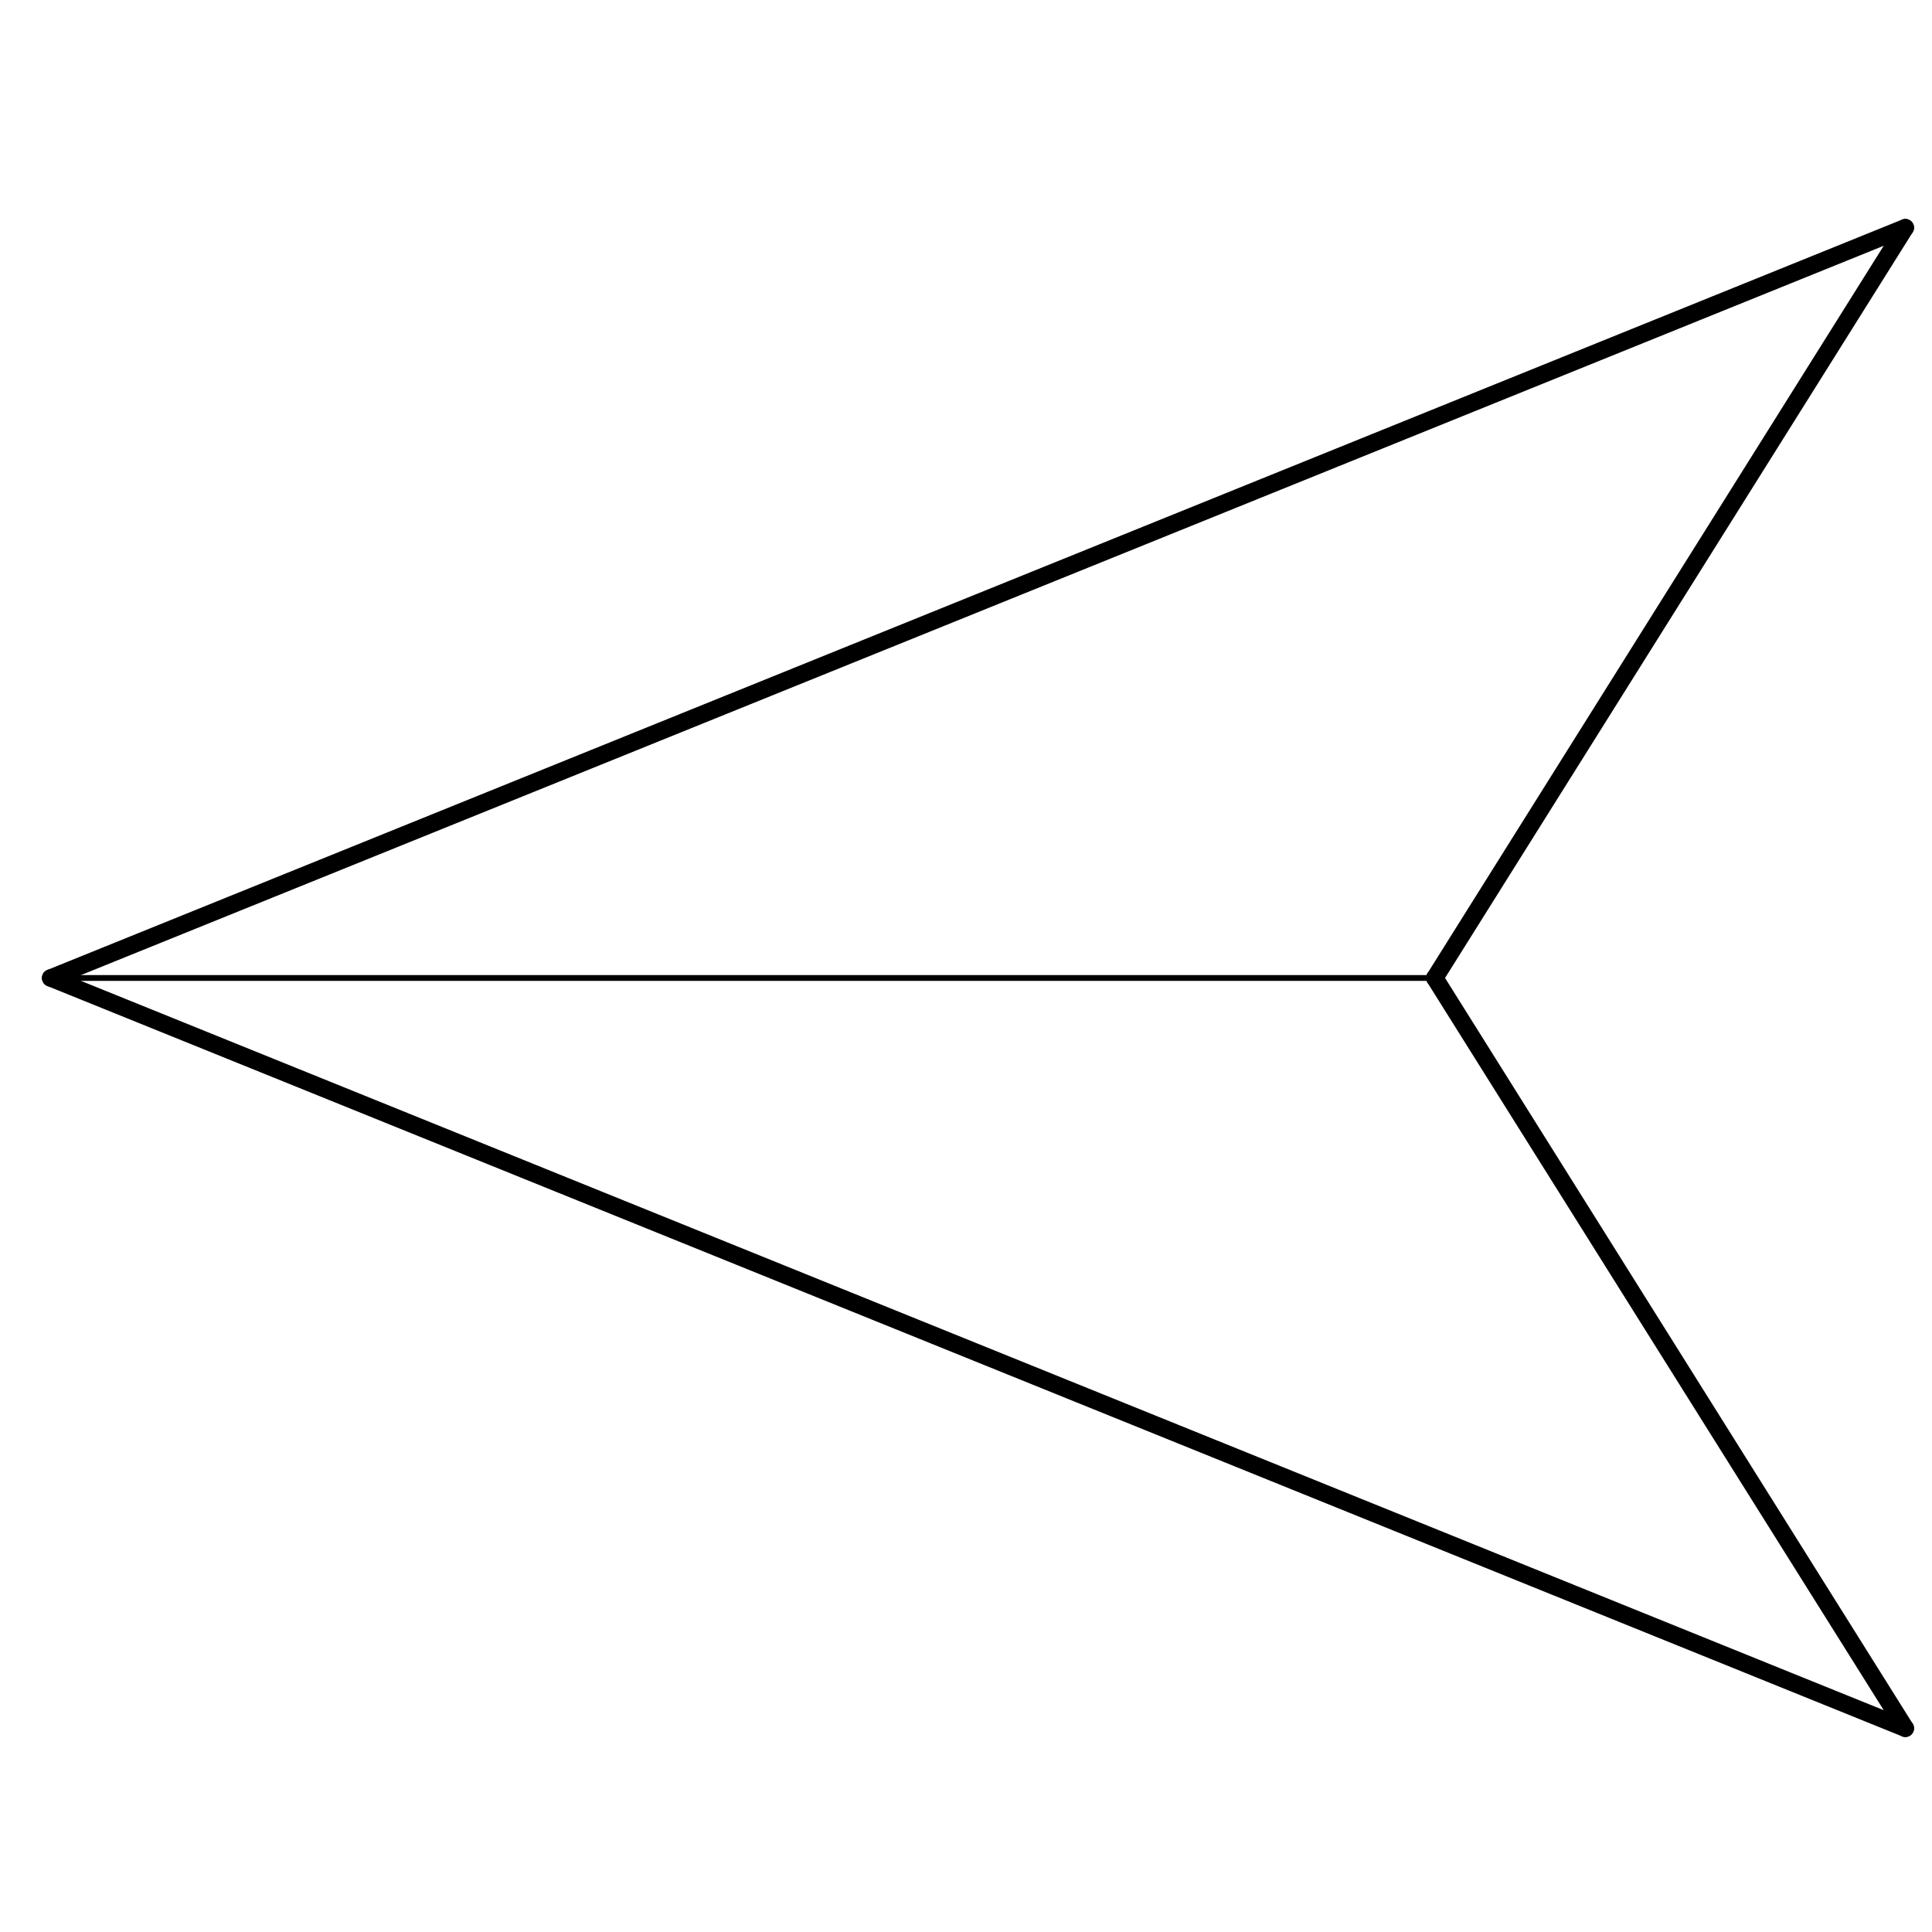 <svg id="e5cuFI7APyZ1" xmlns="http://www.w3.org/2000/svg" xmlns:xlink="http://www.w3.org/1999/xlink" viewBox="0 0 10 10" shape-rendering="geometricPrecision" text-rendering="geometricPrecision"><g transform="matrix(.03 0 0 0.03 0.262 0.262)"><line x1="-160" y1="64.728" x2="160" y2="-64.728" transform="translate(160 95.272)" fill="none" stroke="#000" stroke-width="3" stroke-linecap="round"/><line x1="-160" y1="64.728" x2="160" y2="-64.728" transform="matrix(1 0 0-1 160 224.728)" fill="none" stroke="#000" stroke-width="3" stroke-linecap="round"/><line x1="40.593" y1="-64.728" x2="-40.593" y2="64.728" transform="translate(279.407 95.272)" fill="none" stroke="#000" stroke-width="3" stroke-linecap="round"/><line x1="-40.593" y1="-64.728" x2="40.593" y2="64.728" transform="translate(279.407 224.728)" fill="none" stroke="#000" stroke-width="3" stroke-linecap="round"/><line x1="89.722" y1="0" x2="-89.722" y2="0" transform="matrix(1.328 0 0-1 119.175 160)" fill="none" stroke="#000"/></g></svg>